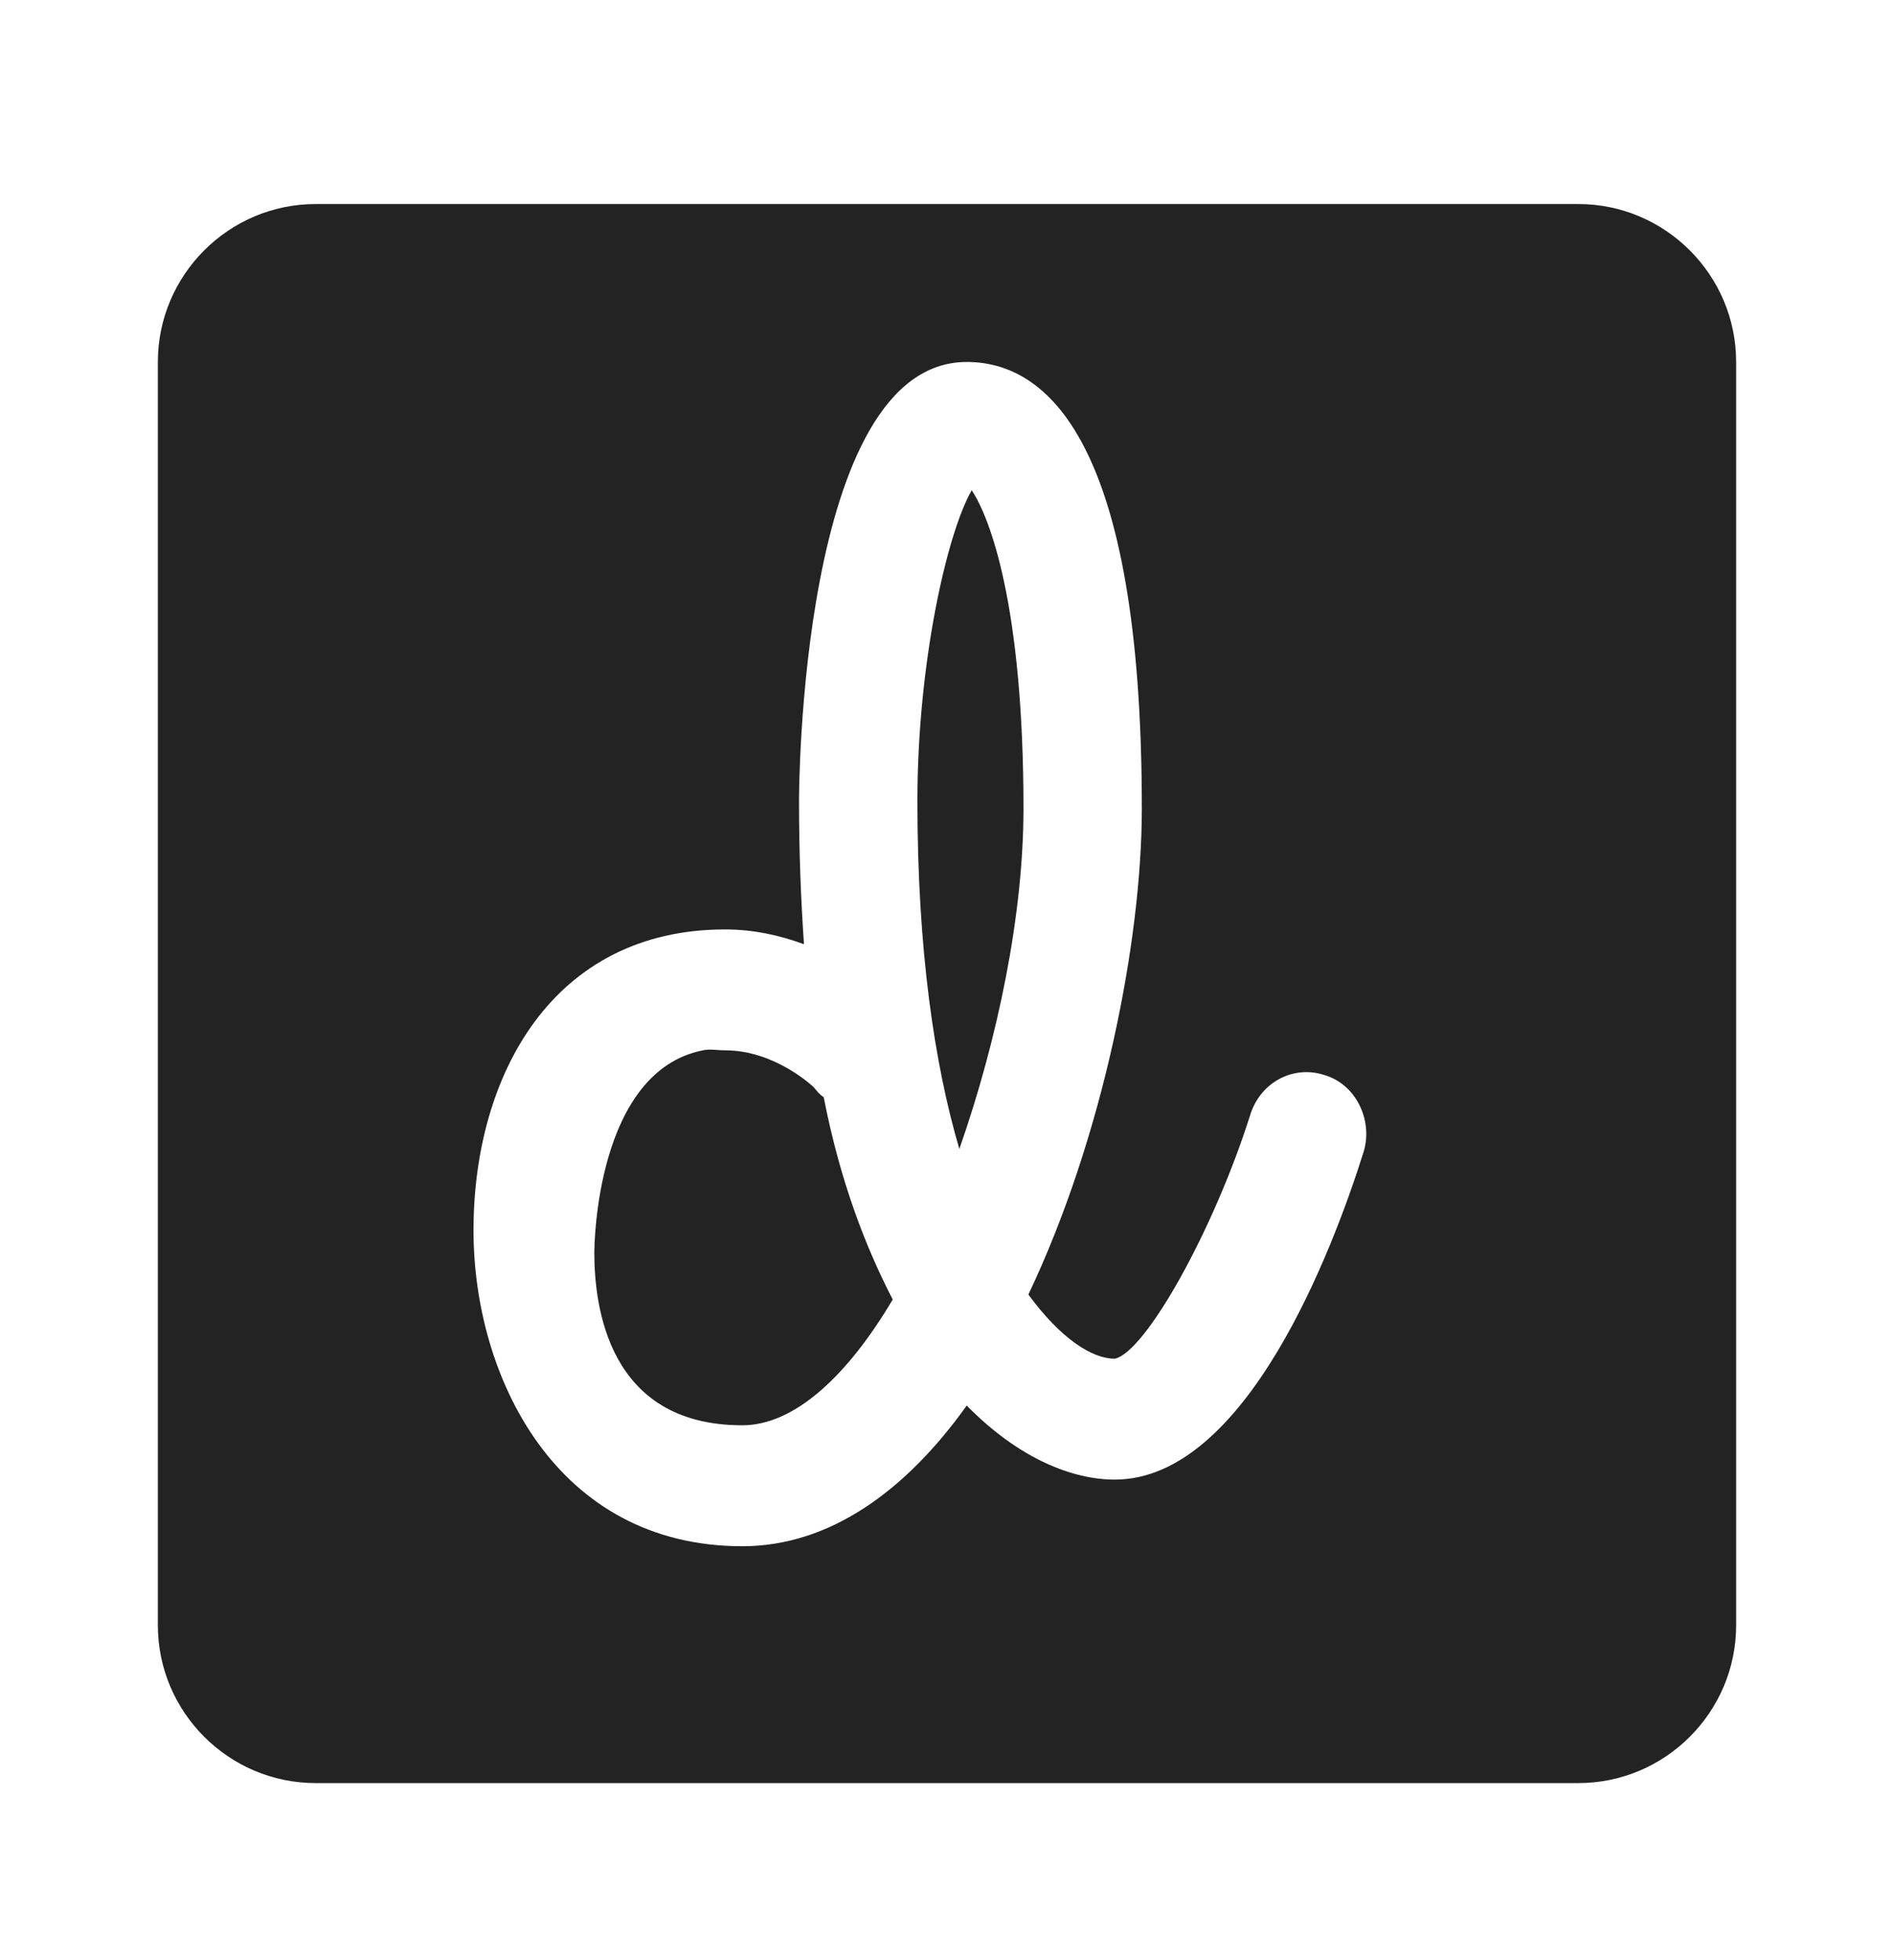 <svg width="29" height="30" viewBox="0 0 29 30" fill="none" xmlns="http://www.w3.org/2000/svg">
<path d="M4.833 3.123C3.502 3.123 2.417 4.209 2.417 5.54V24.873C2.417 26.204 3.502 27.29 4.833 27.29H24.167C25.498 27.29 26.583 26.204 26.583 24.873V5.54C26.583 4.209 25.498 3.123 24.167 3.123H4.833ZM14.802 5.54C16.02 5.54 17.483 6.724 17.483 12.374C17.483 14.395 16.893 17.401 15.746 19.813C16.246 20.493 16.723 20.795 17.068 20.795C17.535 20.701 18.583 18.836 19.145 17.057C19.3 16.566 19.801 16.297 20.277 16.453C20.764 16.594 21.023 17.146 20.881 17.623C20.405 19.138 19.074 22.645 17.068 22.645C16.435 22.645 15.614 22.338 14.802 21.512C13.882 22.801 12.716 23.665 11.366 23.665C8.51 23.665 7.25 21.064 7.25 18.831C7.25 16.457 8.463 14.225 11.102 14.225C11.545 14.225 11.951 14.319 12.31 14.451C12.263 13.771 12.234 13.035 12.234 12.261C12.234 12.19 12.234 5.54 14.802 5.54ZM14.878 7.503C14.495 8.174 14.047 10.161 14.047 12.261C14.047 14.531 14.306 16.283 14.689 17.585C15.274 15.914 15.671 14.008 15.671 12.374C15.671 9.292 15.165 7.933 14.878 7.503ZM10.762 16.075C9.129 16.401 9.1 19.049 9.1 19.171C9.1 19.969 9.299 21.814 11.366 21.814C12.164 21.814 12.975 21.059 13.669 19.889C13.249 19.077 12.862 18.072 12.612 16.792C12.551 16.755 12.499 16.689 12.461 16.641C12.461 16.641 11.876 16.075 11.102 16.075C10.979 16.075 10.87 16.051 10.762 16.075Z" fill="#232323"/>
</svg>
